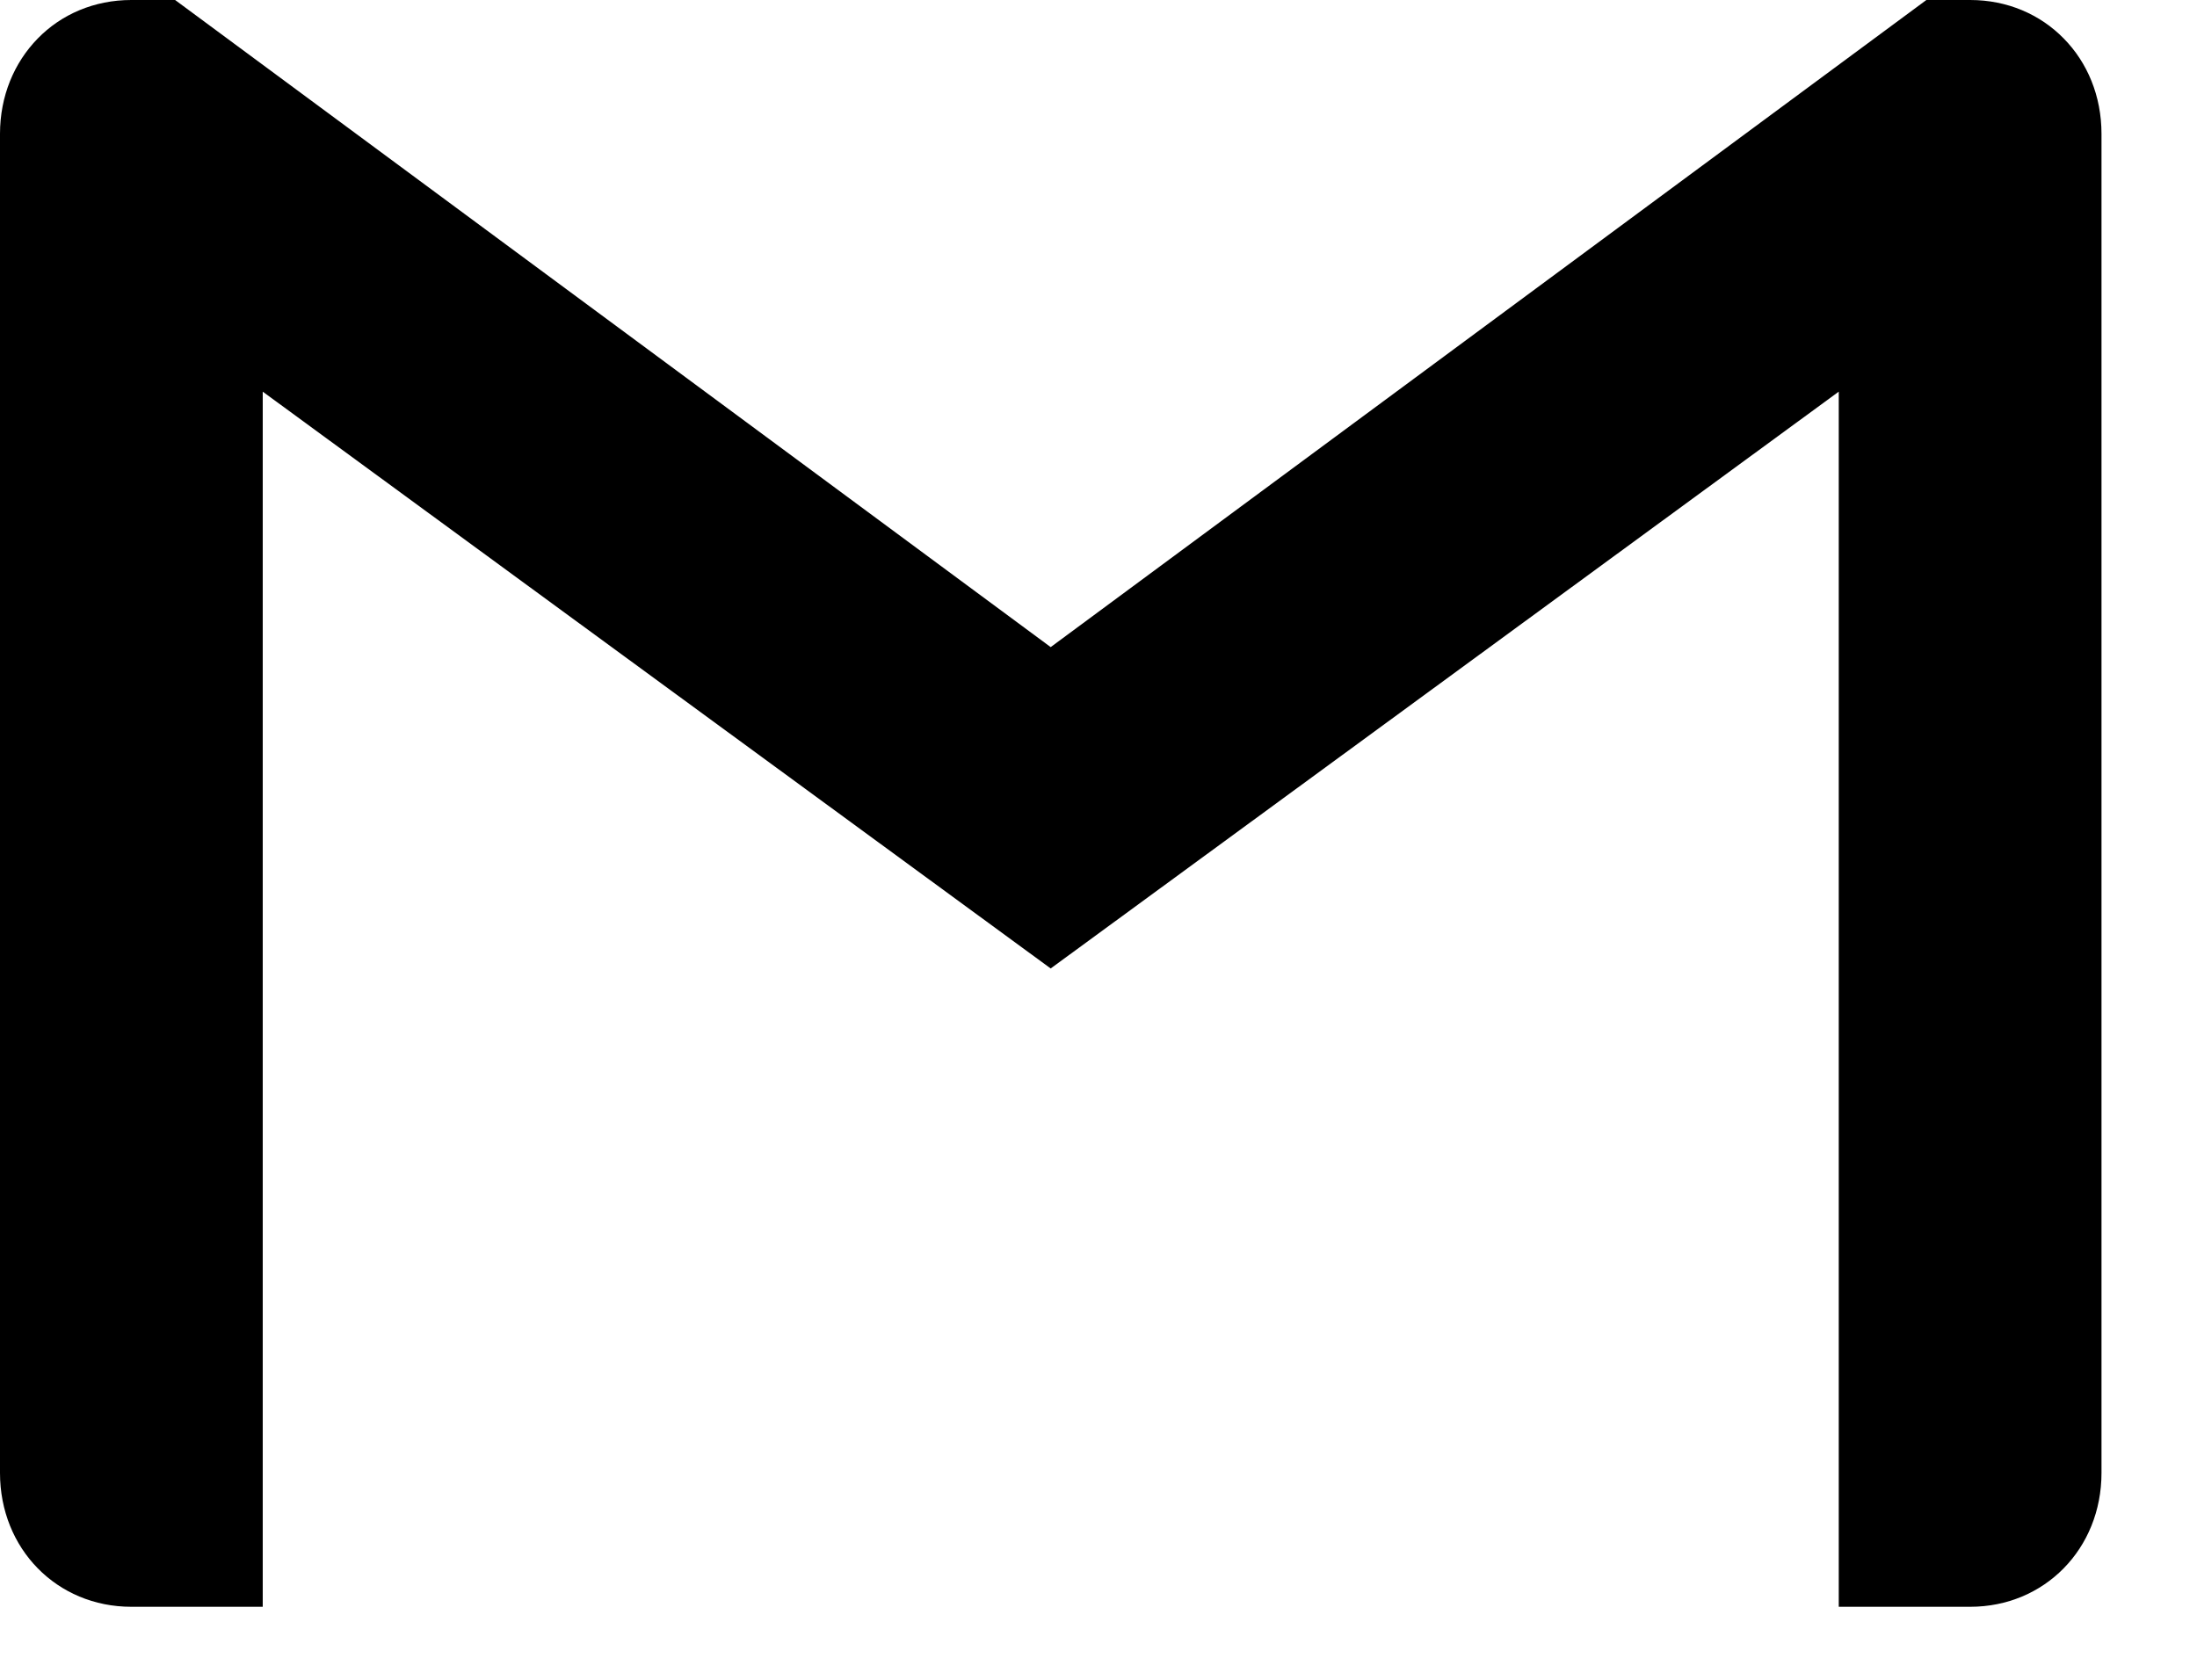<?xml version="1.0" encoding="UTF-8"?>
<svg width="17px" height="13px" viewBox="0 0 17 13" version="1.1" xmlns="http://www.w3.org/2000/svg" xmlns:xlink="http://www.w3.org/1999/xlink">
    <!-- Generator: Sketch 56.3 (81716) - https://sketch.com -->
    <title>gmail</title>
    <desc>Created with Sketch.</desc>
    <g id="Page-1" stroke="none" stroke-width="1" fill="none" fill-rule="evenodd">
        <g id="Desktop" transform="translate(-969, -127)" fill="#000000" fill-rule="nonzero">
            <g id="Group-5" transform="translate(969, 44)">
                <g id="gmail" transform="translate(0, 83)">
                    <path d="M16.261,1.036 L16.261,11.399 C16.261,11.986 15.82,12.435 15.245,12.435 L14.228,12.435 L14.228,3.031 L8.13,7.495 L2.033,3.031 L2.033,12.435 L1.016,12.435 C0.44,12.435 0,11.986 0,11.399 L0,1.036 C0,0.743 0.11,0.484 0.292,0.298 C0.474,0.111 0.729,0 1.016,0 L1.355,0 L8.13,5.008 L14.906,0 L15.245,0 C15.533,0 15.787,0.112 15.969,0.298 C16.152,0.484 16.261,0.743 16.261,1.036 Z" id="Path"></path>
                </g>
            </g>
        </g>
    </g>
</svg>
